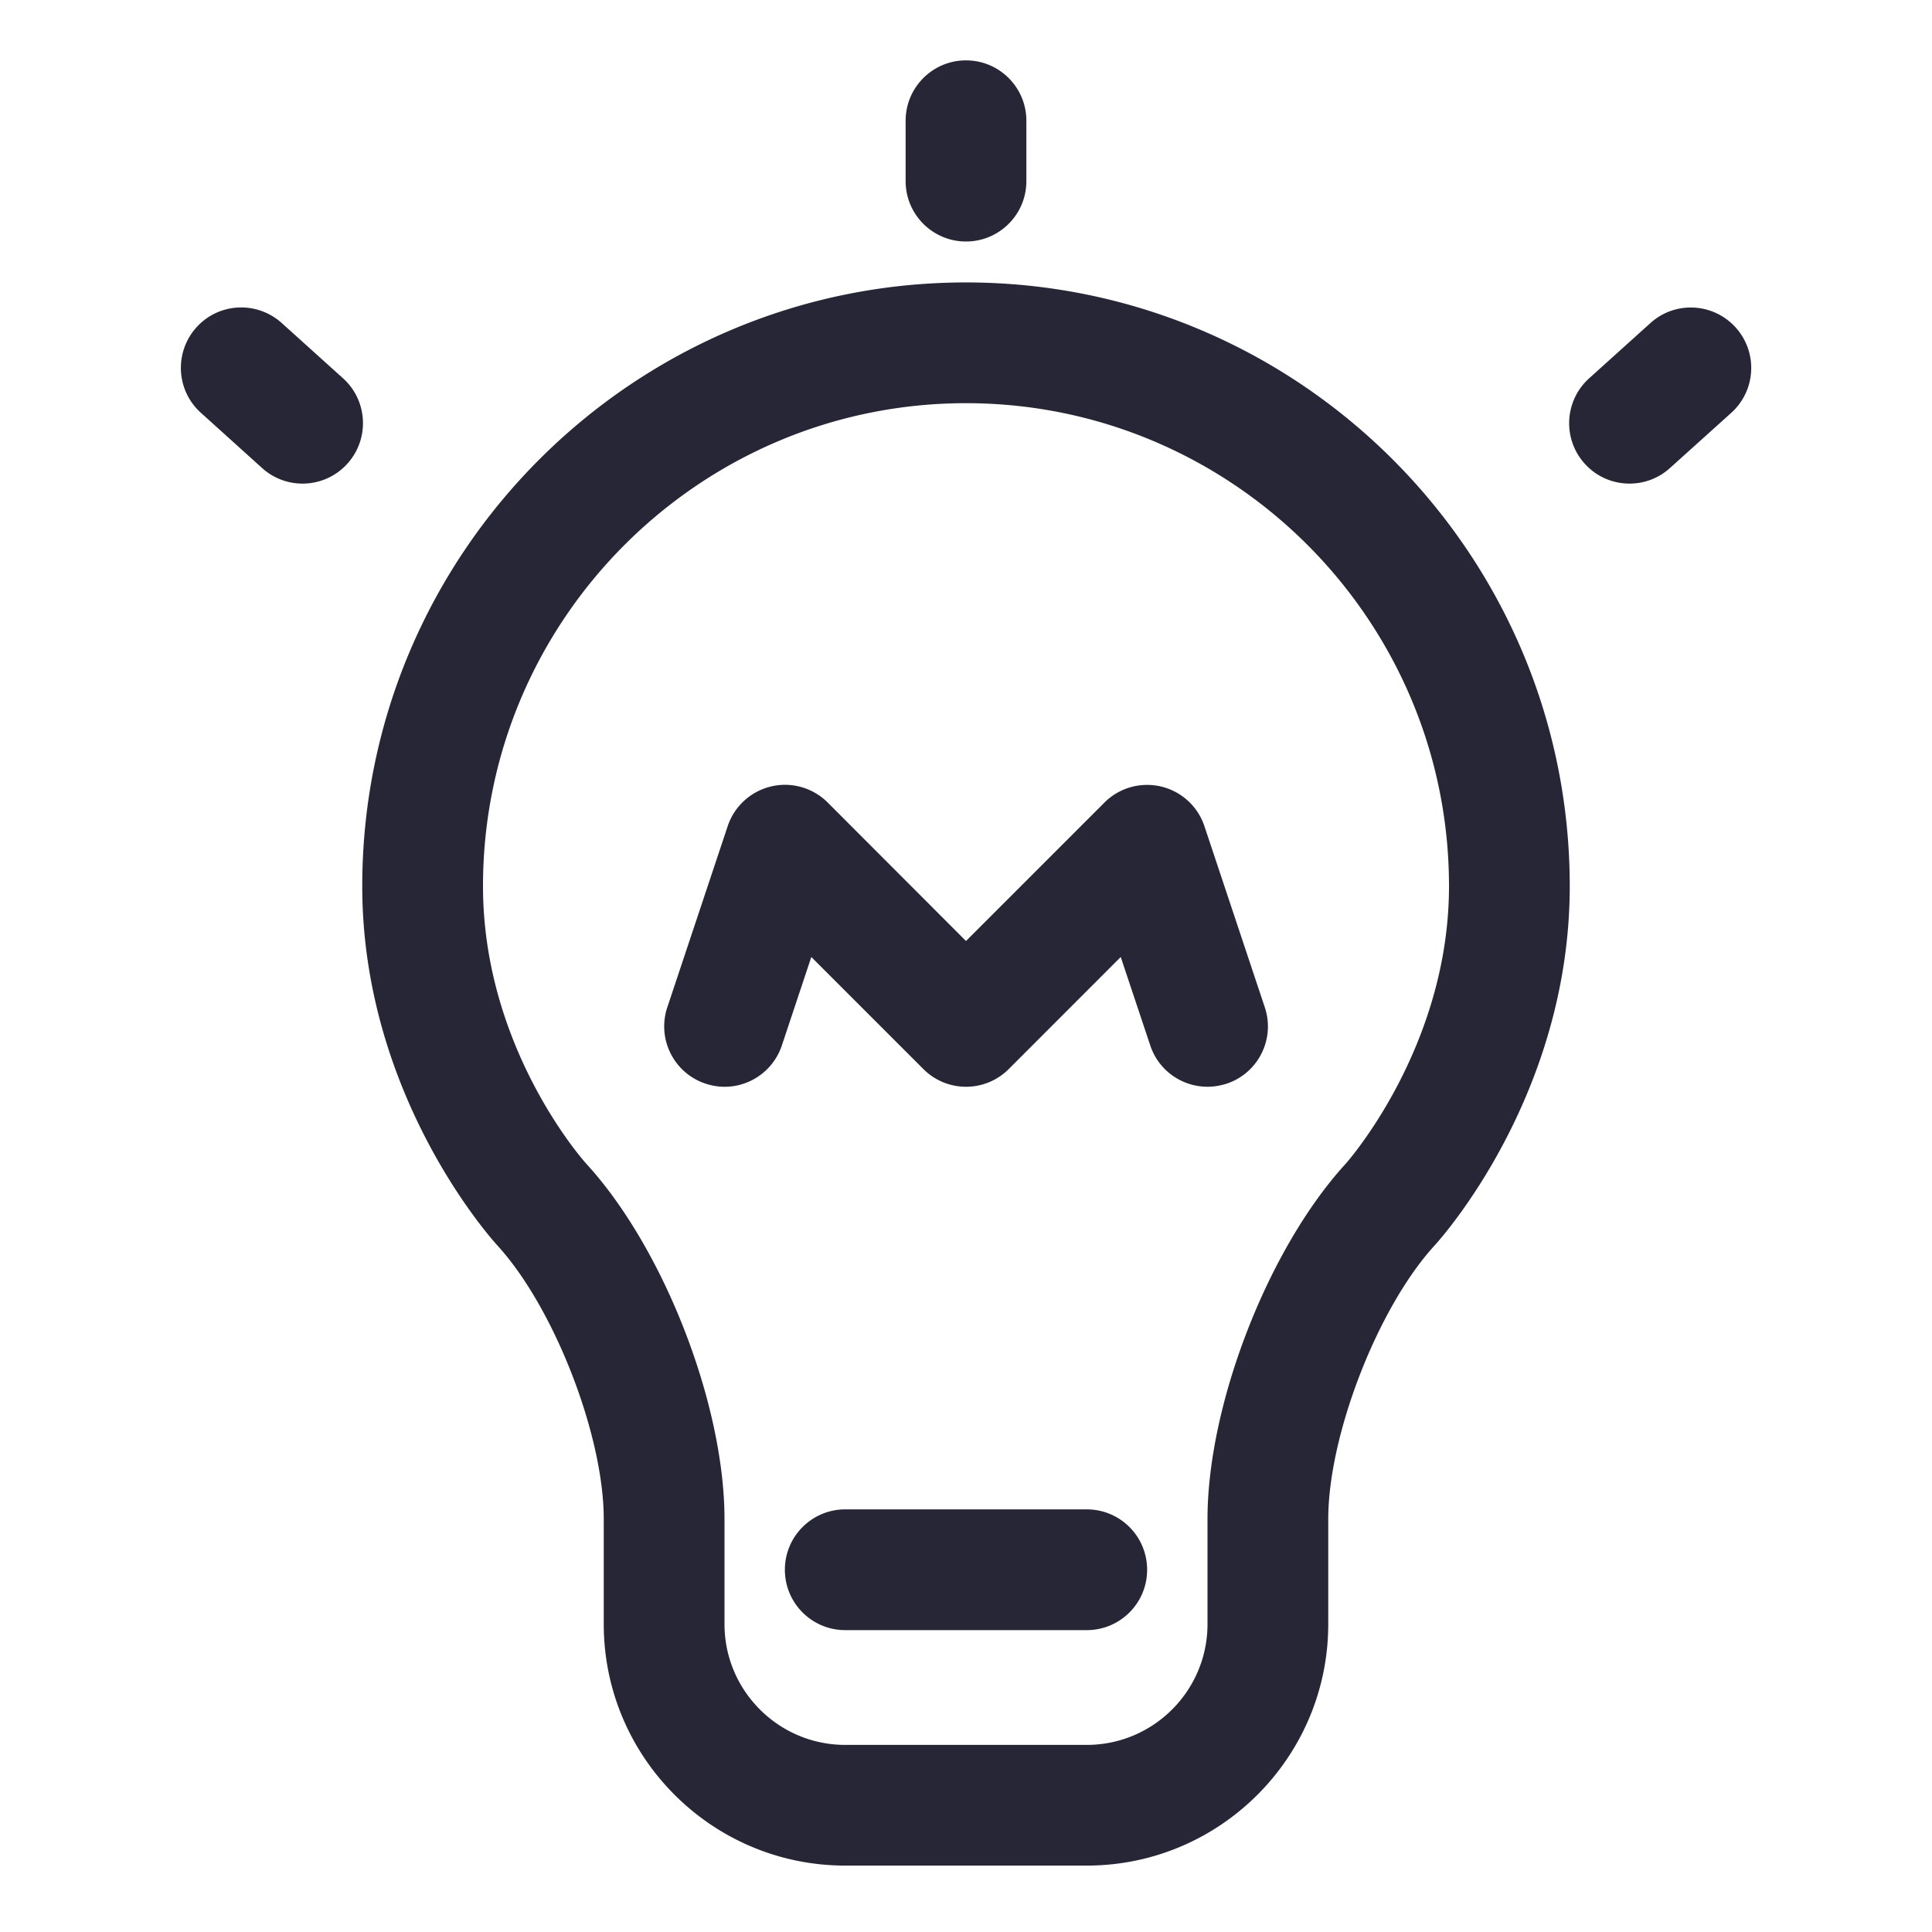 <?xml version="1.0" standalone="no"?><!DOCTYPE svg PUBLIC "-//W3C//DTD SVG 1.1//EN" "http://www.w3.org/Graphics/SVG/1.1/DTD/svg11.dtd"><svg t="1483521478616" class="icon" style="" viewBox="0 0 1024 1024" version="1.1" xmlns="http://www.w3.org/2000/svg" p-id="4722" xmlns:xlink="http://www.w3.org/1999/xlink" width="200" height="200"><defs><style type="text/css"></style></defs><path d="M576 988.8H448c-70.592 0-128-57.408-128-128v-55.68c0-44.512-26.4-112.32-56.48-145.12-2.88-3.2-71.52-79.296-71.52-190.304 0-176.448 143.552-320 320-320s320 143.552 320 320c0 111.04-68.64 187.136-71.52 190.304C730.368 692.768 704 760.608 704 805.12v55.68c0 70.592-57.408 128-128 128z m-64-775.104c-141.152 0-256 114.848-256 256 0 86.4 54.144 146.464 54.72 147.072C351.808 661.568 384 744.32 384 805.152v55.68c0 35.296 28.704 64 64 64h128c35.296 0 64-28.704 64-64v-55.68c0-60.832 32.192-143.552 73.28-188.384 0.48-0.544 54.72-61.6 54.72-147.072 0-141.152-114.848-256-256-256zM640 576c-13.408 0-25.888-8.48-30.336-21.888l-15.648-46.88-59.36 59.392c-12.512 12.512-32.736 12.512-45.248 0l-59.392-59.392-15.616 46.88c-5.6 16.736-23.68 25.888-40.48 20.224-16.768-5.568-25.824-23.68-20.224-40.48l32-96a32.052 32.052 0 0 1 23.008-21.024c10.752-2.56 22.144 0.672 29.984 8.512L512 498.752l73.376-73.376c7.808-7.84 19.168-11.04 29.984-8.512a31.996 31.996 0 0 1 23.008 21.024l32 96c5.6 16.768-3.456 34.912-20.224 40.48C646.752 575.456 643.328 576 640 576z m223.68-319.68c-8.736 0-17.44-3.552-23.744-10.56-11.84-13.12-10.816-33.344 2.304-45.216l32.512-29.312c13.088-11.84 33.312-10.816 45.184 2.336 11.84 13.12 10.816 33.344-2.304 45.216l-32.512 29.28c-6.112 5.536-13.792 8.256-21.44 8.256z m-703.328 0a31.875 31.875 0 0 1-21.408-8.224l-32.512-29.344c-13.12-11.84-14.144-32.064-2.336-45.216s32.032-14.176 45.216-2.336l32.512 29.312c13.12 11.84 14.144 32.064 2.336 45.216a31.998 31.998 0 0 1-23.808 10.592zM512 128c-17.664 0-32-14.336-32-32V64c0-17.664 14.336-32 32-32s32 14.336 32 32v32c0 17.664-14.336 32-32 32z m64 736H448c-17.664 0-32-14.304-32-32s14.336-32 32-32h128c17.696 0 32 14.304 32 32s-14.304 32-32 32z" fill="#272636" p-id="4723"></path></svg>